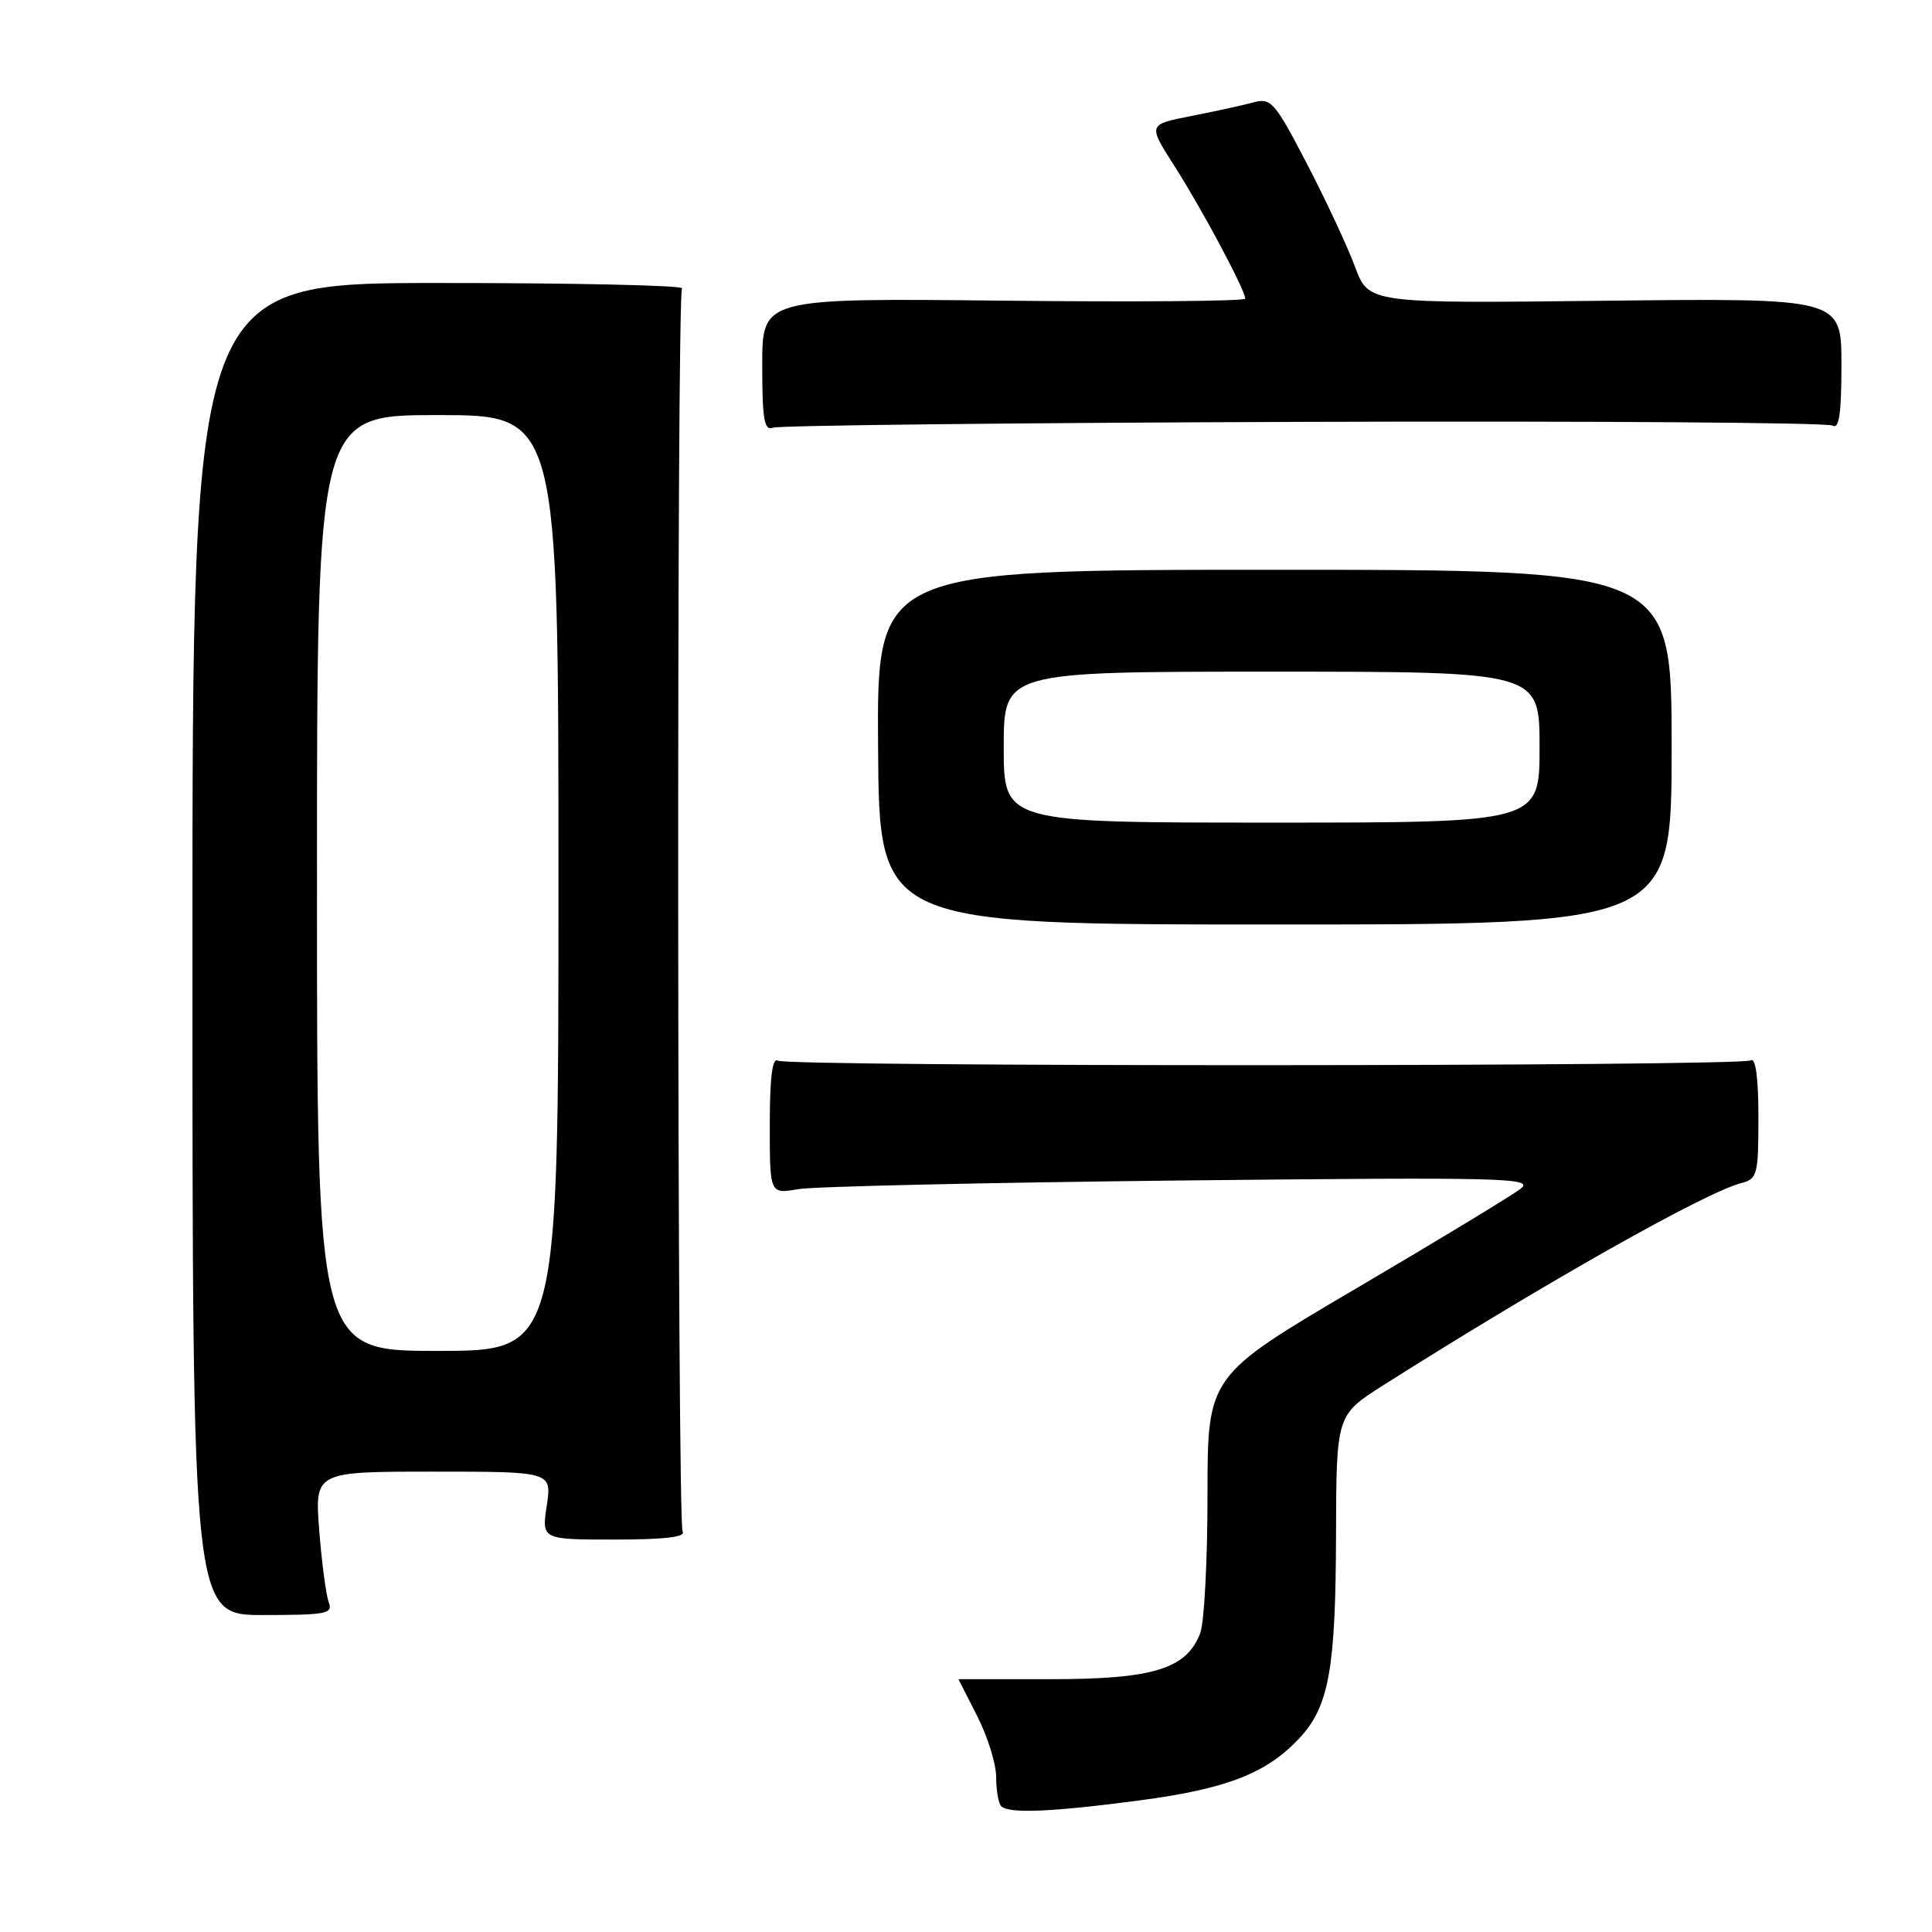 <?xml version="1.0" encoding="UTF-8" standalone="no"?>
<!DOCTYPE svg PUBLIC "-//W3C//DTD SVG 1.1//EN" "http://www.w3.org/Graphics/SVG/1.1/DTD/svg11.dtd" >
<svg xmlns="http://www.w3.org/2000/svg" xmlns:xlink="http://www.w3.org/1999/xlink" version="1.1" viewBox="0 0 256 256">
 <g >
 <path fill="currentColor"
d=" M 151.17 238.54 C 162.57 237.02 167.83 234.97 172.16 230.34 C 176.09 226.13 176.98 221.21 177.03 203.50 C 177.07 187.50 177.07 187.50 183.28 183.56 C 204.70 169.99 225.99 157.97 230.75 156.76 C 232.85 156.22 233.00 155.65 233.00 148.03 C 233.00 142.89 232.63 140.11 232.01 140.50 C 230.66 141.33 104.40 141.37 103.06 140.54 C 102.34 140.09 102.00 142.84 102.00 149.05 C 102.00 158.22 102.00 158.22 105.75 157.57 C 107.81 157.21 130.65 156.70 156.50 156.42 C 199.33 155.97 203.32 156.07 201.51 157.50 C 200.42 158.36 190.63 164.30 179.76 170.69 C 160.00 182.31 160.00 182.31 160.00 198.09 C 160.00 206.77 159.57 215.00 159.04 216.39 C 157.24 221.14 152.82 222.50 139.25 222.50 C 132.51 222.50 127.00 222.50 127.00 222.50 C 127.01 222.50 128.13 224.71 129.50 227.42 C 130.88 230.13 132.00 233.76 132.00 235.50 C 132.00 237.24 132.30 238.97 132.67 239.33 C 133.68 240.35 139.42 240.10 151.17 238.54 Z  M 43.56 212.30 C 43.20 211.36 42.64 207.08 42.30 202.80 C 41.70 195.00 41.70 195.00 57.41 195.00 C 73.12 195.00 73.12 195.00 72.45 199.50 C 71.77 204.00 71.77 204.00 81.45 204.00 C 88.08 204.00 90.91 203.66 90.45 202.93 C 89.73 201.75 89.64 39.38 90.37 38.21 C 90.61 37.82 76.12 37.49 58.16 37.50 C 25.50 37.50 25.50 37.50 25.50 125.75 C 25.50 214.00 25.50 214.00 34.86 214.00 C 43.26 214.00 44.15 213.83 43.56 212.30 Z  M 221.50 99.00 C 221.50 75.50 221.50 75.50 168.85 75.50 C 116.19 75.50 116.19 75.50 116.35 99.00 C 116.50 122.50 116.50 122.50 169.00 122.50 C 221.50 122.50 221.50 122.50 221.50 99.00 Z  M 172.75 55.90 C 210.65 55.77 242.18 56.00 242.83 56.39 C 243.69 56.93 244.00 54.79 244.00 48.31 C 244.00 39.50 244.00 39.50 212.68 39.85 C 181.35 40.21 181.35 40.21 179.55 35.35 C 178.56 32.68 175.69 26.54 173.17 21.69 C 168.88 13.45 168.42 12.93 166.04 13.58 C 164.64 13.96 160.94 14.77 157.80 15.38 C 152.10 16.50 152.10 16.50 155.62 22.00 C 159.22 27.62 165.00 38.44 165.00 39.57 C 165.00 39.91 150.60 40.03 133.00 39.84 C 101.00 39.50 101.00 39.50 101.00 48.36 C 101.00 55.60 101.26 57.11 102.42 56.67 C 103.20 56.37 134.85 56.02 172.75 55.90 Z  M 42.00 117.00 C 42.00 55.00 42.00 55.00 58.00 55.00 C 74.00 55.00 74.00 55.00 74.00 117.00 C 74.00 179.00 74.00 179.00 58.00 179.00 C 42.00 179.00 42.00 179.00 42.00 117.00 Z  M 133.00 99.00 C 133.00 89.00 133.00 89.00 168.50 89.00 C 204.00 89.00 204.00 89.00 204.00 99.00 C 204.00 109.00 204.00 109.00 168.50 109.00 C 133.00 109.00 133.00 109.00 133.00 99.00 Z "/>
</g>
</svg>